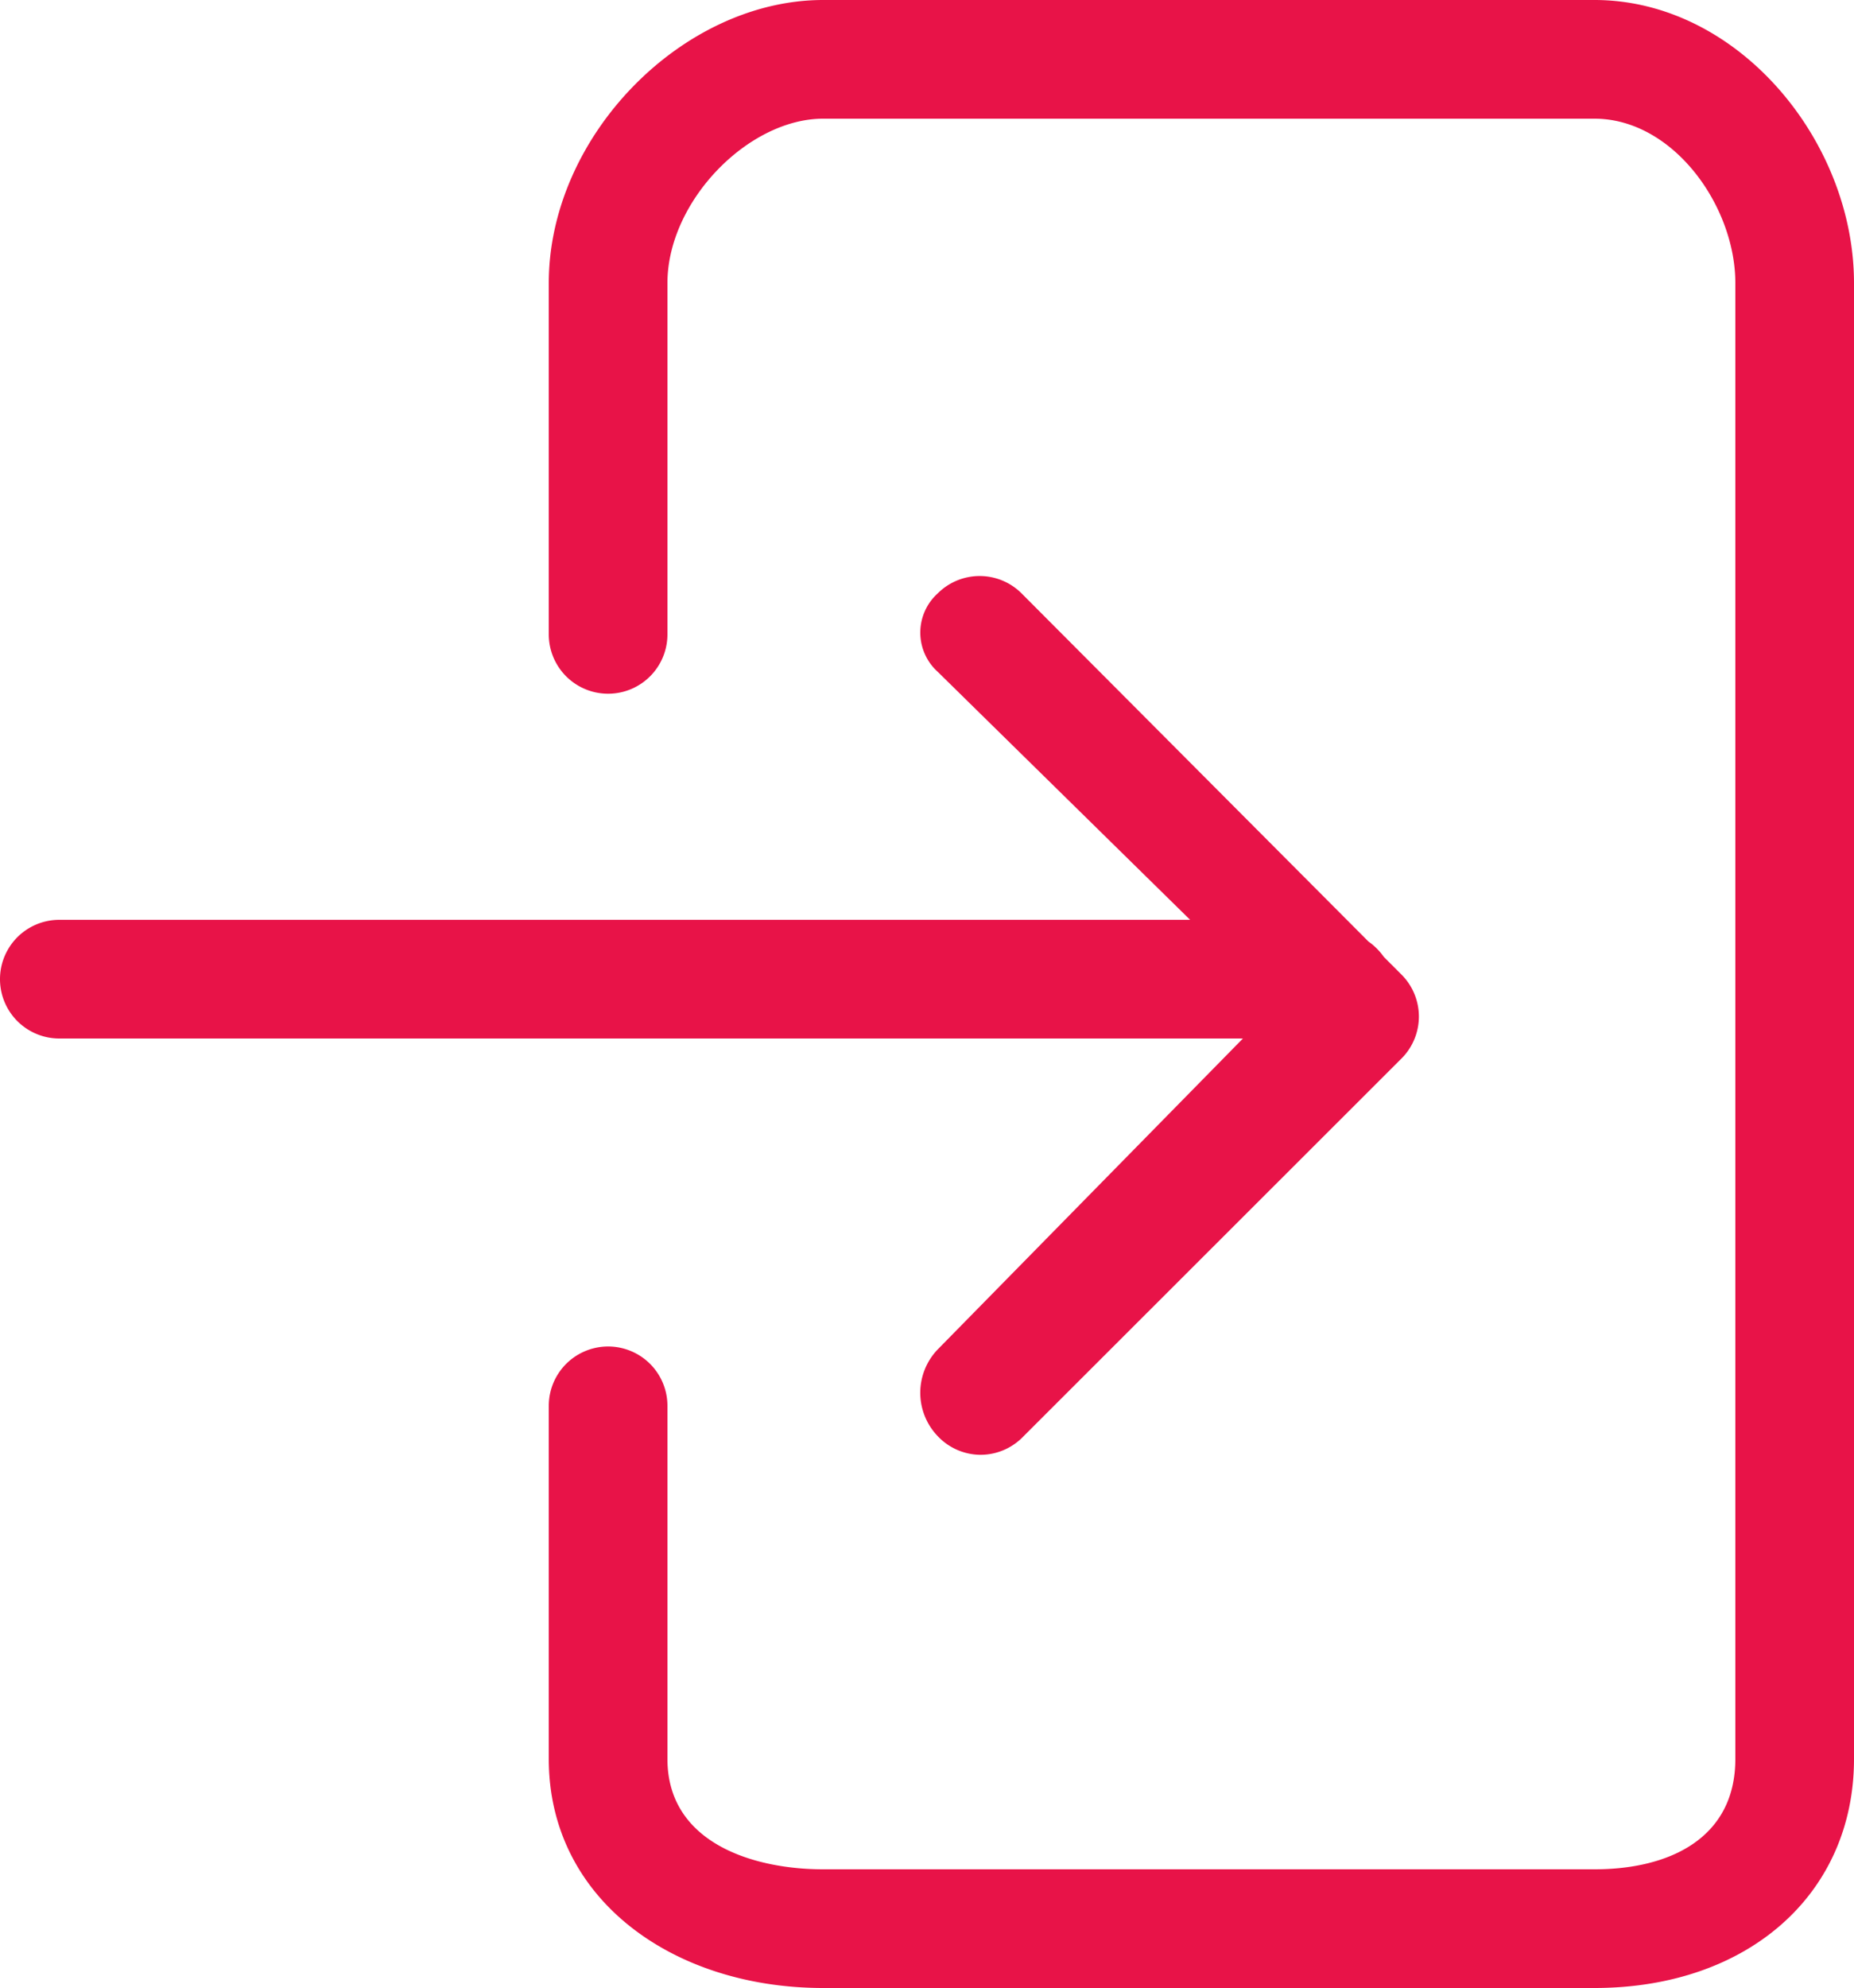 <svg id="Capa_1" data-name="Capa 1" xmlns="http://www.w3.org/2000/svg" viewBox="0 0 62.5 67"><defs><style>.cls-1{fill:#e81348;}</style></defs><title>Vector Smart Object8</title><path class="cls-1" d="M4.25,35h39.9L33.86,45.48a2.11,2.11,0,0,0,0,2.92,2,2,0,0,0,1.41.63,2,2,0,0,0,1.42-.56L49.5,35.67a2,2,0,0,0,0-2.82l-.6-.6a2.14,2.14,0,0,0-.52-.52L36.69,20a2,2,0,0,0-2.83,0,1.78,1.78,0,0,0,0,2.64L42.37,31H4.25a2,2,0,0,0,0,4Z" transform="translate(-2.25 0)"/><path class="cls-1" d="M64.75,59.28V9.54C64.75,4.75,60.84,0,56,0H30c-4.74,0-9.25,4.58-9.25,9.54V21.38a2,2,0,0,0,4,0V9.54C24.75,6.79,27.47,4,30,4H56c2.65,0,4.75,2.94,4.75,5.54V59.28c0,2.66-2.2,3.72-4.75,3.72H30c-2.36,0-5.25-.89-5.25-3.72V47.38a2,2,0,1,0-4,0v11.9C20.75,64,24.93,67,30,67H56C61.19,67,64.75,63.82,64.75,59.28Z" transform="translate(-2.25 0)"/></svg>